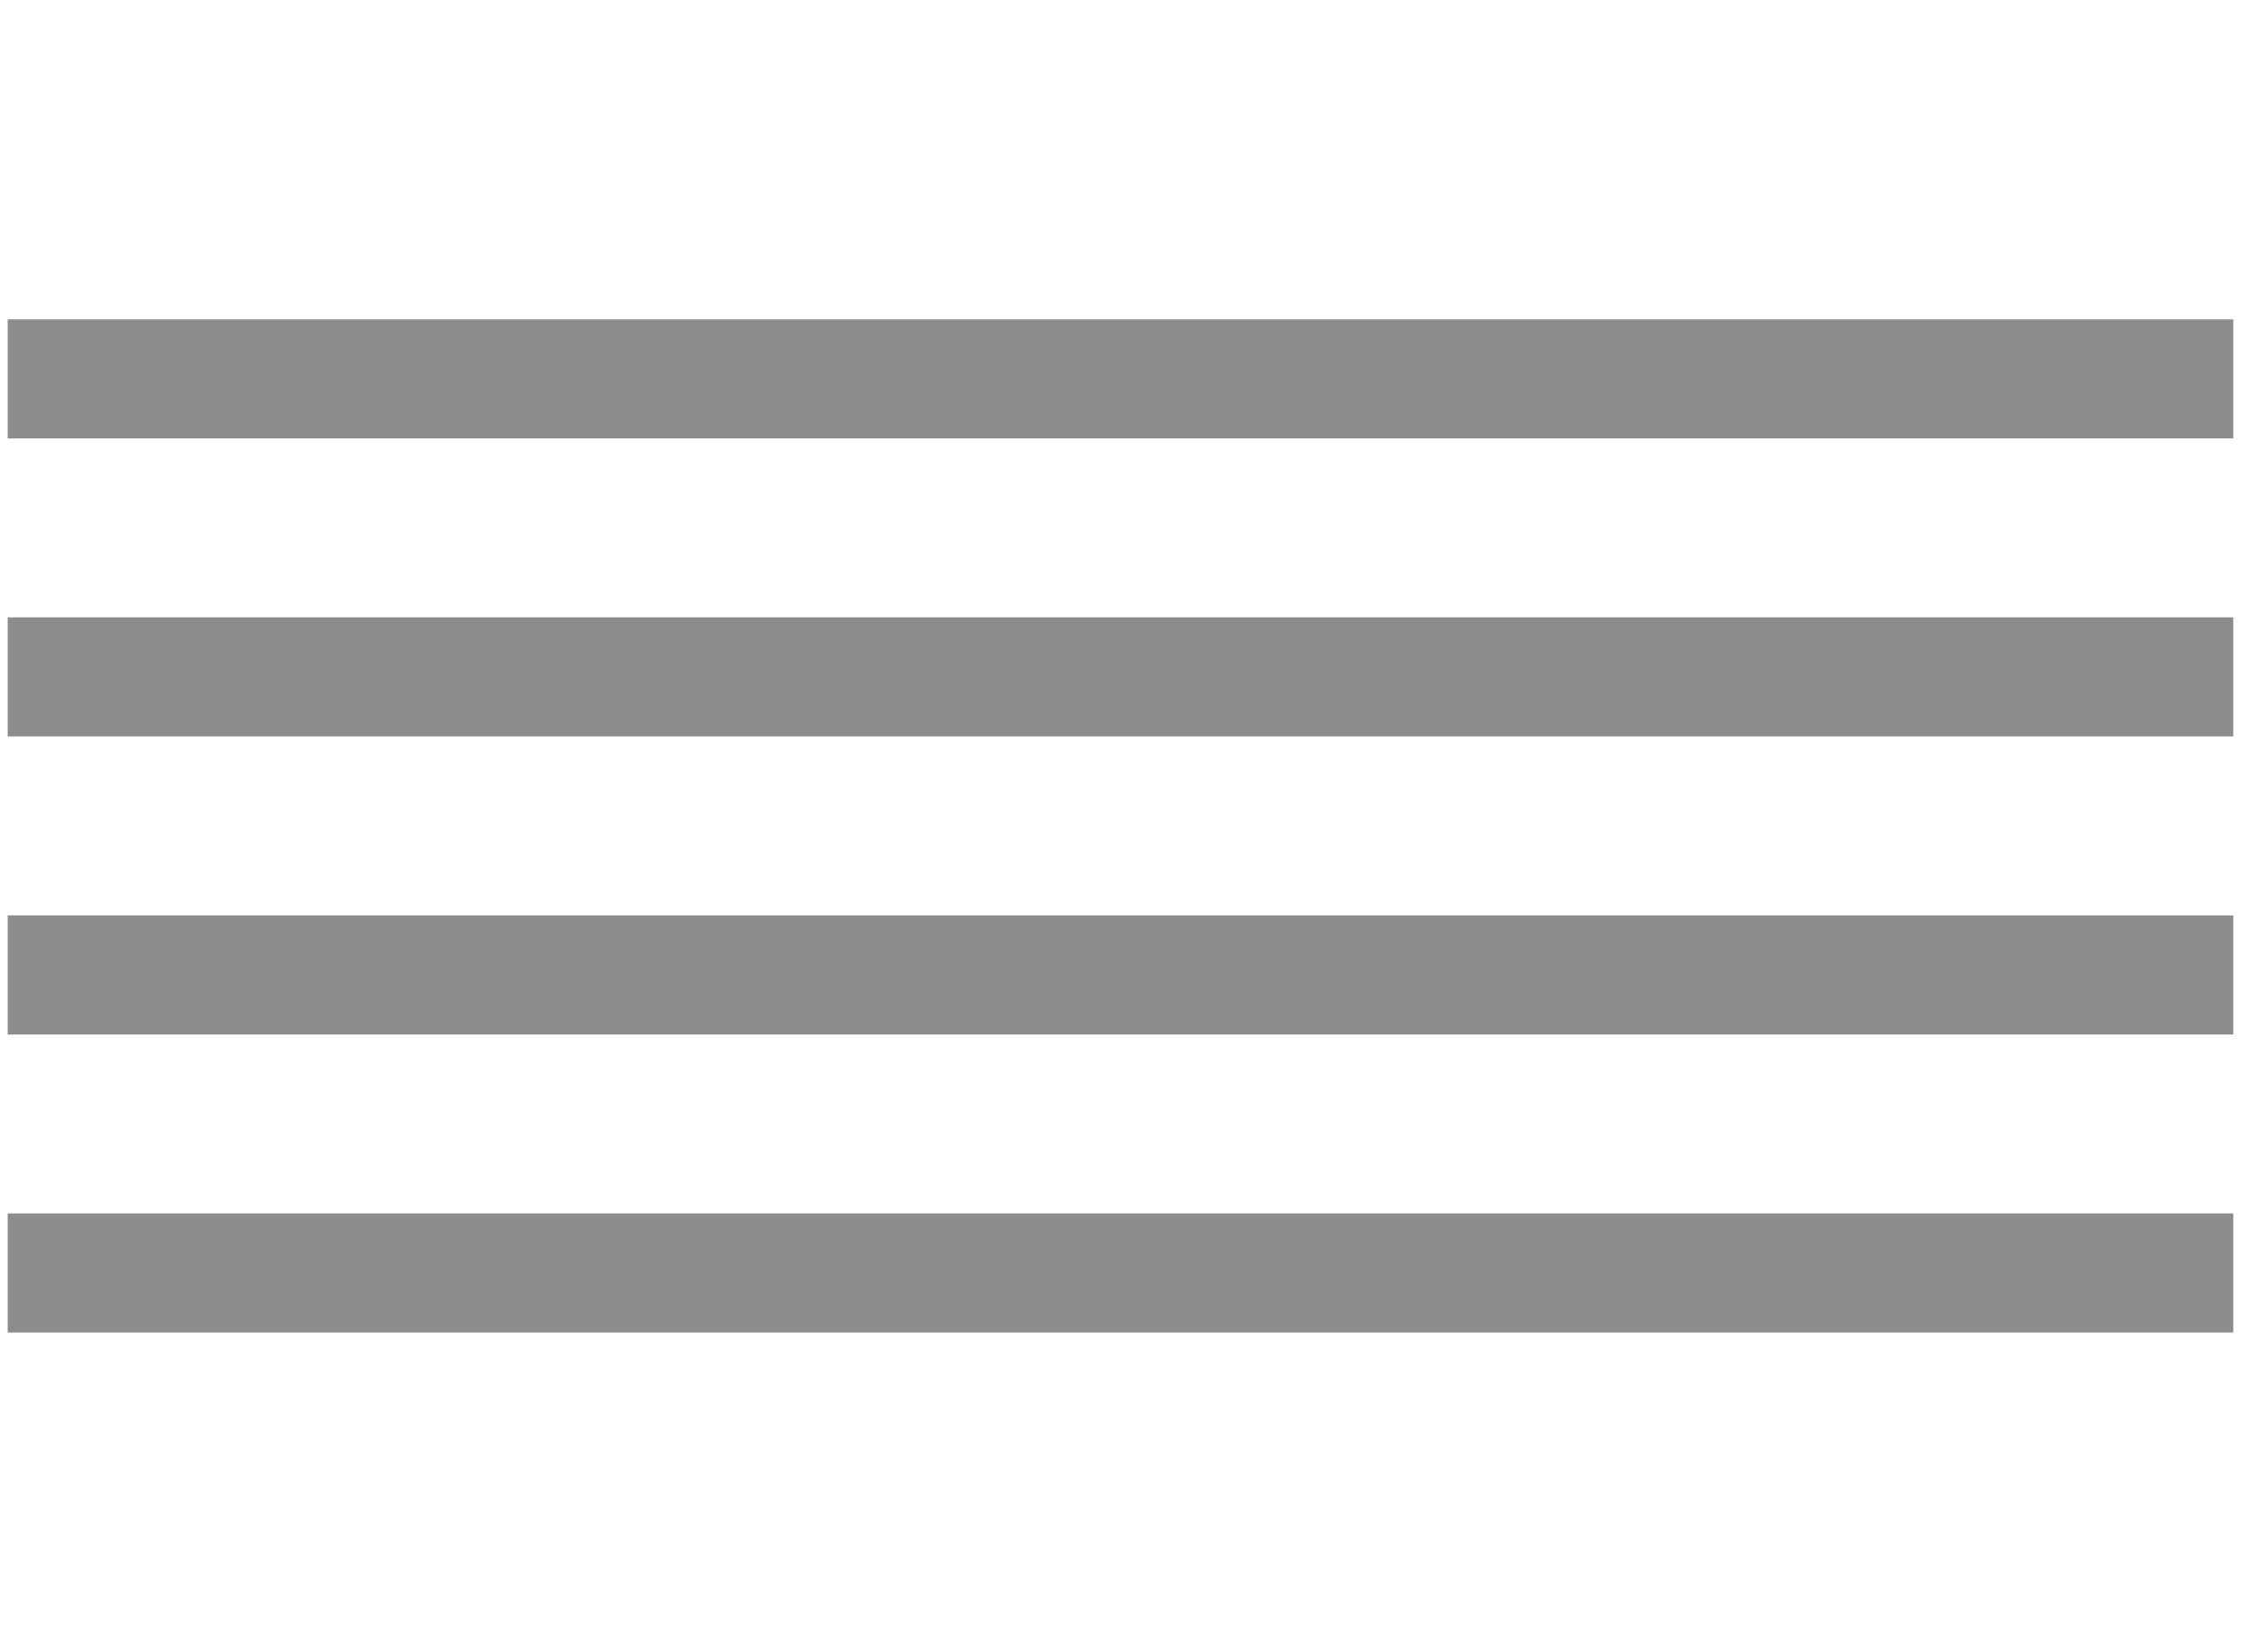 <svg id="Camada_1" data-name="Camada 1" xmlns="http://www.w3.org/2000/svg" viewBox="0 0 175 129"><defs><style>.cls-1{fill:#8c8c8c;}</style></defs><title>icone-paragrafo</title><g id="Camada_1-2" data-name="Camada 1-2"><g id="paragrafo_1568832462315" data-name="paragrafo 1568832462315"><rect id="Retângulo_25_1568832462315" data-name="Retângulo 25 1568832462315" class="cls-1" x="0.6" y="48.21" width="173.8" height="9.3"/><rect id="Retângulo_28_1568832462315" data-name="Retângulo 28 1568832462315" class="cls-1" x="0.6" y="24.94" width="173.8" height="9.3"/><rect id="Retângulo_26_1568832462315" data-name="Retângulo 26 1568832462315" class="cls-1" x="0.6" y="71.49" width="173.8" height="9.3"/><rect id="Retângulo_27_1568832462315" data-name="Retângulo 27 1568832462315" class="cls-1" x="0.6" y="94.76" width="173.8" height="9.3"/></g></g></svg>